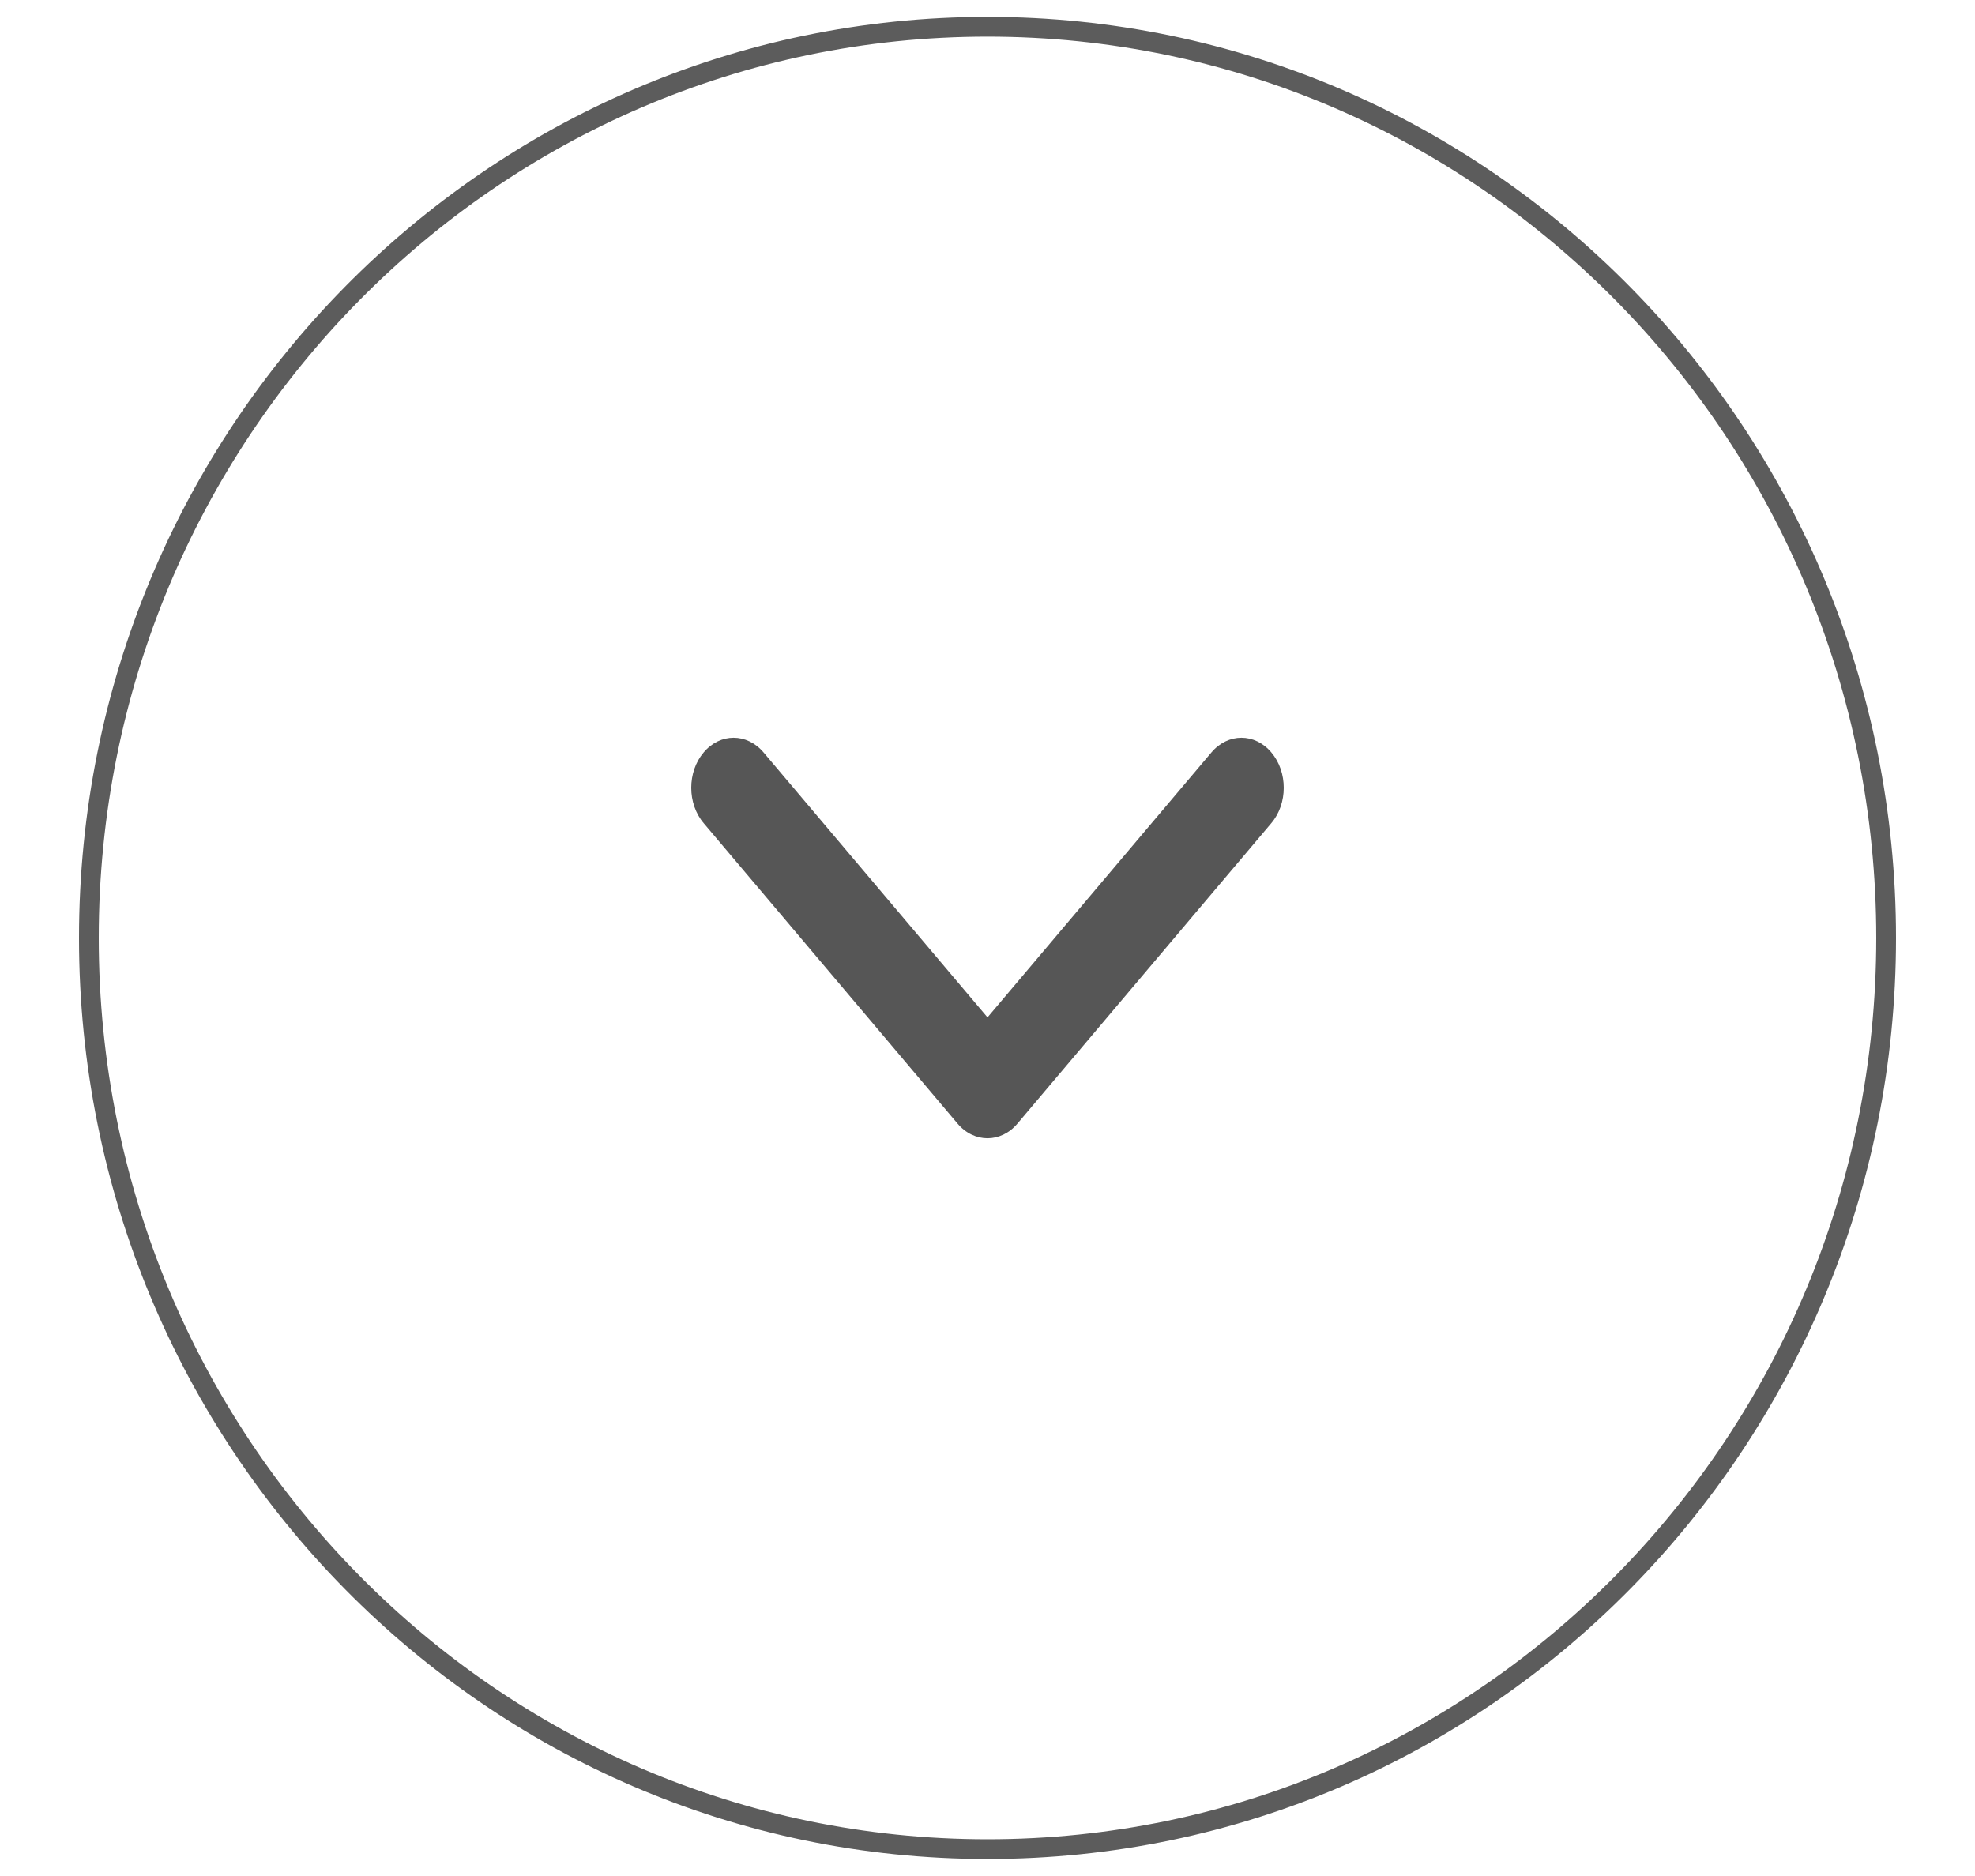 <svg width="20" height="19" viewBox="0 0 20 19" fill="none" xmlns="http://www.w3.org/2000/svg">
<path d="M10 18.728C15.027 18.728 19.1 14.595 19.1 9.5C19.1 4.404 15.027 0.271 10 0.271C4.973 0.271 0.9 4.404 0.9 9.5C0.9 14.595 4.973 18.728 10 18.728Z" stroke="#5C5C5C" stroke-width="0.2"/>
<path d="M10 10.304L7.732 7.62C7.564 7.422 7.293 7.422 7.126 7.62C6.958 7.818 6.958 8.139 7.126 8.337L9.697 11.38C9.864 11.578 10.136 11.578 10.303 11.38L12.874 8.337C13.042 8.139 13.042 7.818 12.874 7.62C12.707 7.422 12.436 7.422 12.268 7.62L10 10.304Z" fill="#565656"/>
<mask id="mask0_1076_1121" style="mask-type:luminance" maskUnits="userSpaceOnUse" x="7" y="7" width="6" height="5">
<path d="M10 10.304L7.732 7.62C7.564 7.422 7.293 7.422 7.126 7.62C6.958 7.818 6.958 8.139 7.126 8.337L9.697 11.38C9.864 11.578 10.136 11.578 10.303 11.38L12.874 8.337C13.042 8.139 13.042 7.818 12.874 7.62C12.707 7.422 12.436 7.422 12.268 7.62L10 10.304Z" fill="white"/>
</mask>
<g mask="url(#mask0_1076_1121)">
</g>
</svg>
